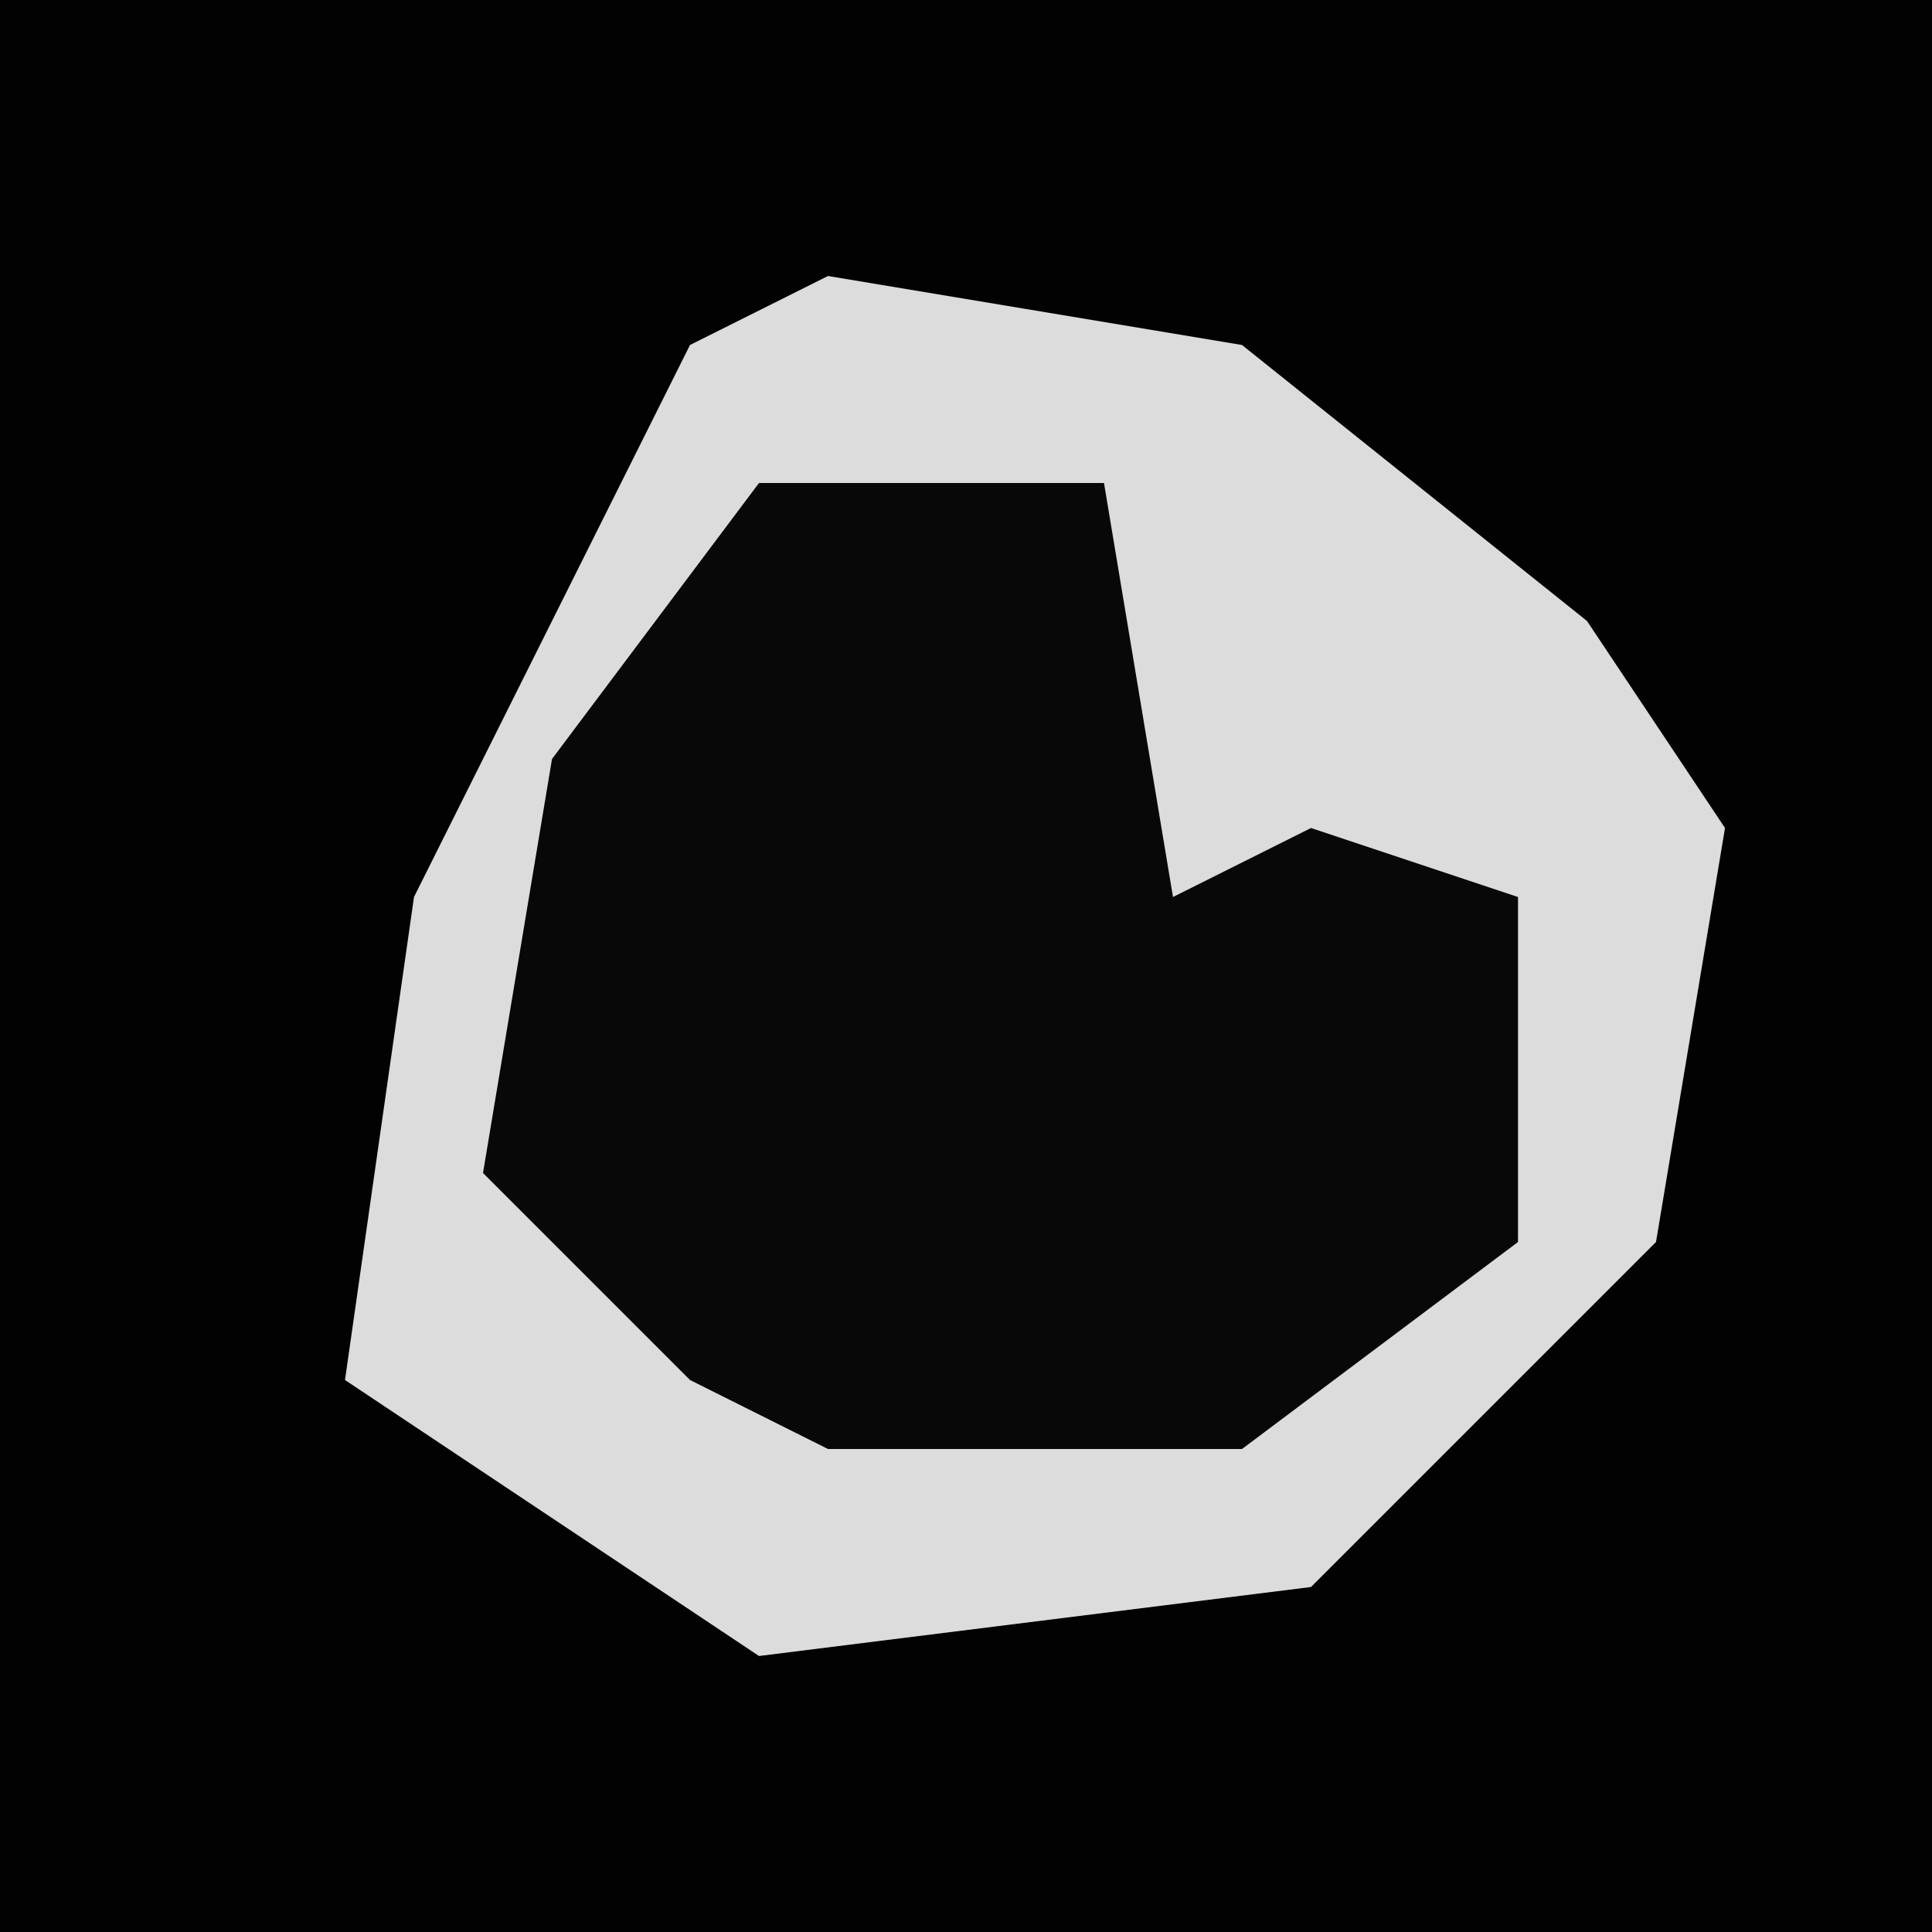 <?xml version="1.0" encoding="UTF-8"?>
<svg version="1.1" xmlns="http://www.w3.org/2000/svg" width="28" height="28">
<path d="M0,0 L28,0 L28,28 L0,28 Z " fill="#020202" transform="translate(0,0)"/>
<path d="M0,0 L6,1 L11,5 L13,8 L12,14 L7,19 L-1,20 L-7,16 L-6,9 L-2,1 Z " fill="#080808" transform="translate(12,4)"/>
<path d="M0,0 L6,1 L11,5 L13,8 L12,14 L7,19 L-1,20 L-7,16 L-6,9 L-2,1 Z M-1,3 L-4,7 L-5,13 L-2,16 L0,17 L6,17 L10,14 L10,9 L7,8 L5,9 L4,3 Z " fill="#DCDCDC" transform="translate(12,4)"/>
</svg>
